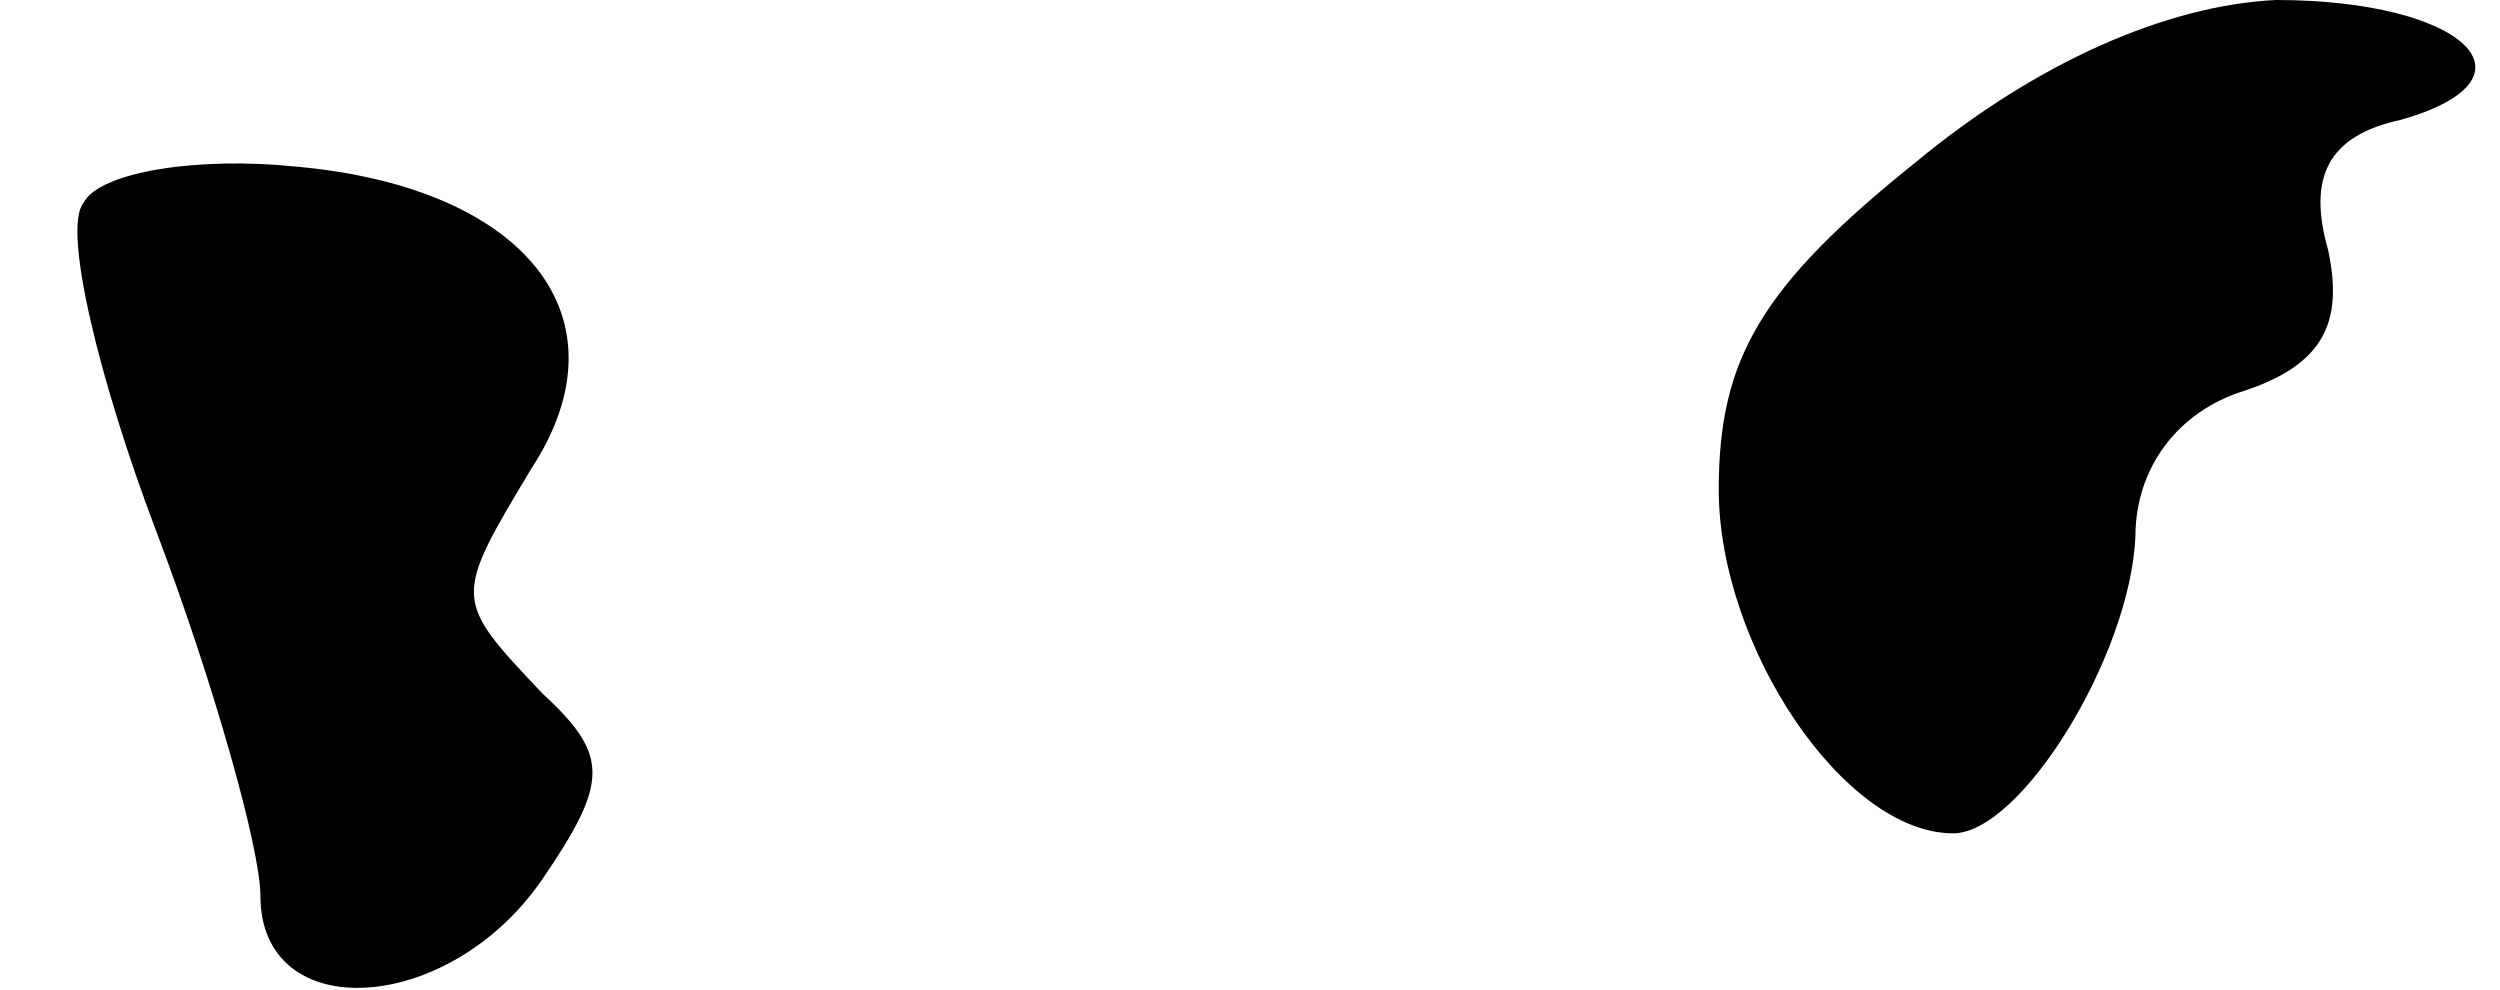 <?xml version="1.0" standalone="no"?>
<!DOCTYPE svg PUBLIC "-//W3C//DTD SVG 20010904//EN"
 "http://www.w3.org/TR/2001/REC-SVG-20010904/DTD/svg10.dtd">
<svg version="1.0" xmlns="http://www.w3.org/2000/svg"
 width="48pt" height="19pt" viewBox="0 0 48 19"
 preserveAspectRatio="xMidYMid meet">
<g transform="translate(0,19) scale(0.1,-0.1)"
fill="#000000" stroke="none">
<path fill="#000000" stroke="none" d="M368 159 c-30 -24 -38 -38 -38 -63 0
-30 24 -66 45 -66 13 0 34 34 35 57 0 13 8 24 21 28 15 5 19 13 16 27 -4 14 0
22 14 25 28 8 12 23 -24 23 -21 -1 -46 -12 -69 -31z"/>
<path fill="#000000" stroke="none" d="M16 151 c-4 -5 3 -34 14 -63 11 -29 20
-61 20 -70 0 -25 36 -23 54 3 13 19 13 24 0 36 -17 18 -17 18 -2 43 19 29 -1
54 -45 58 -19 2 -38 -1 -41 -7z"/>
</g>
</svg>
